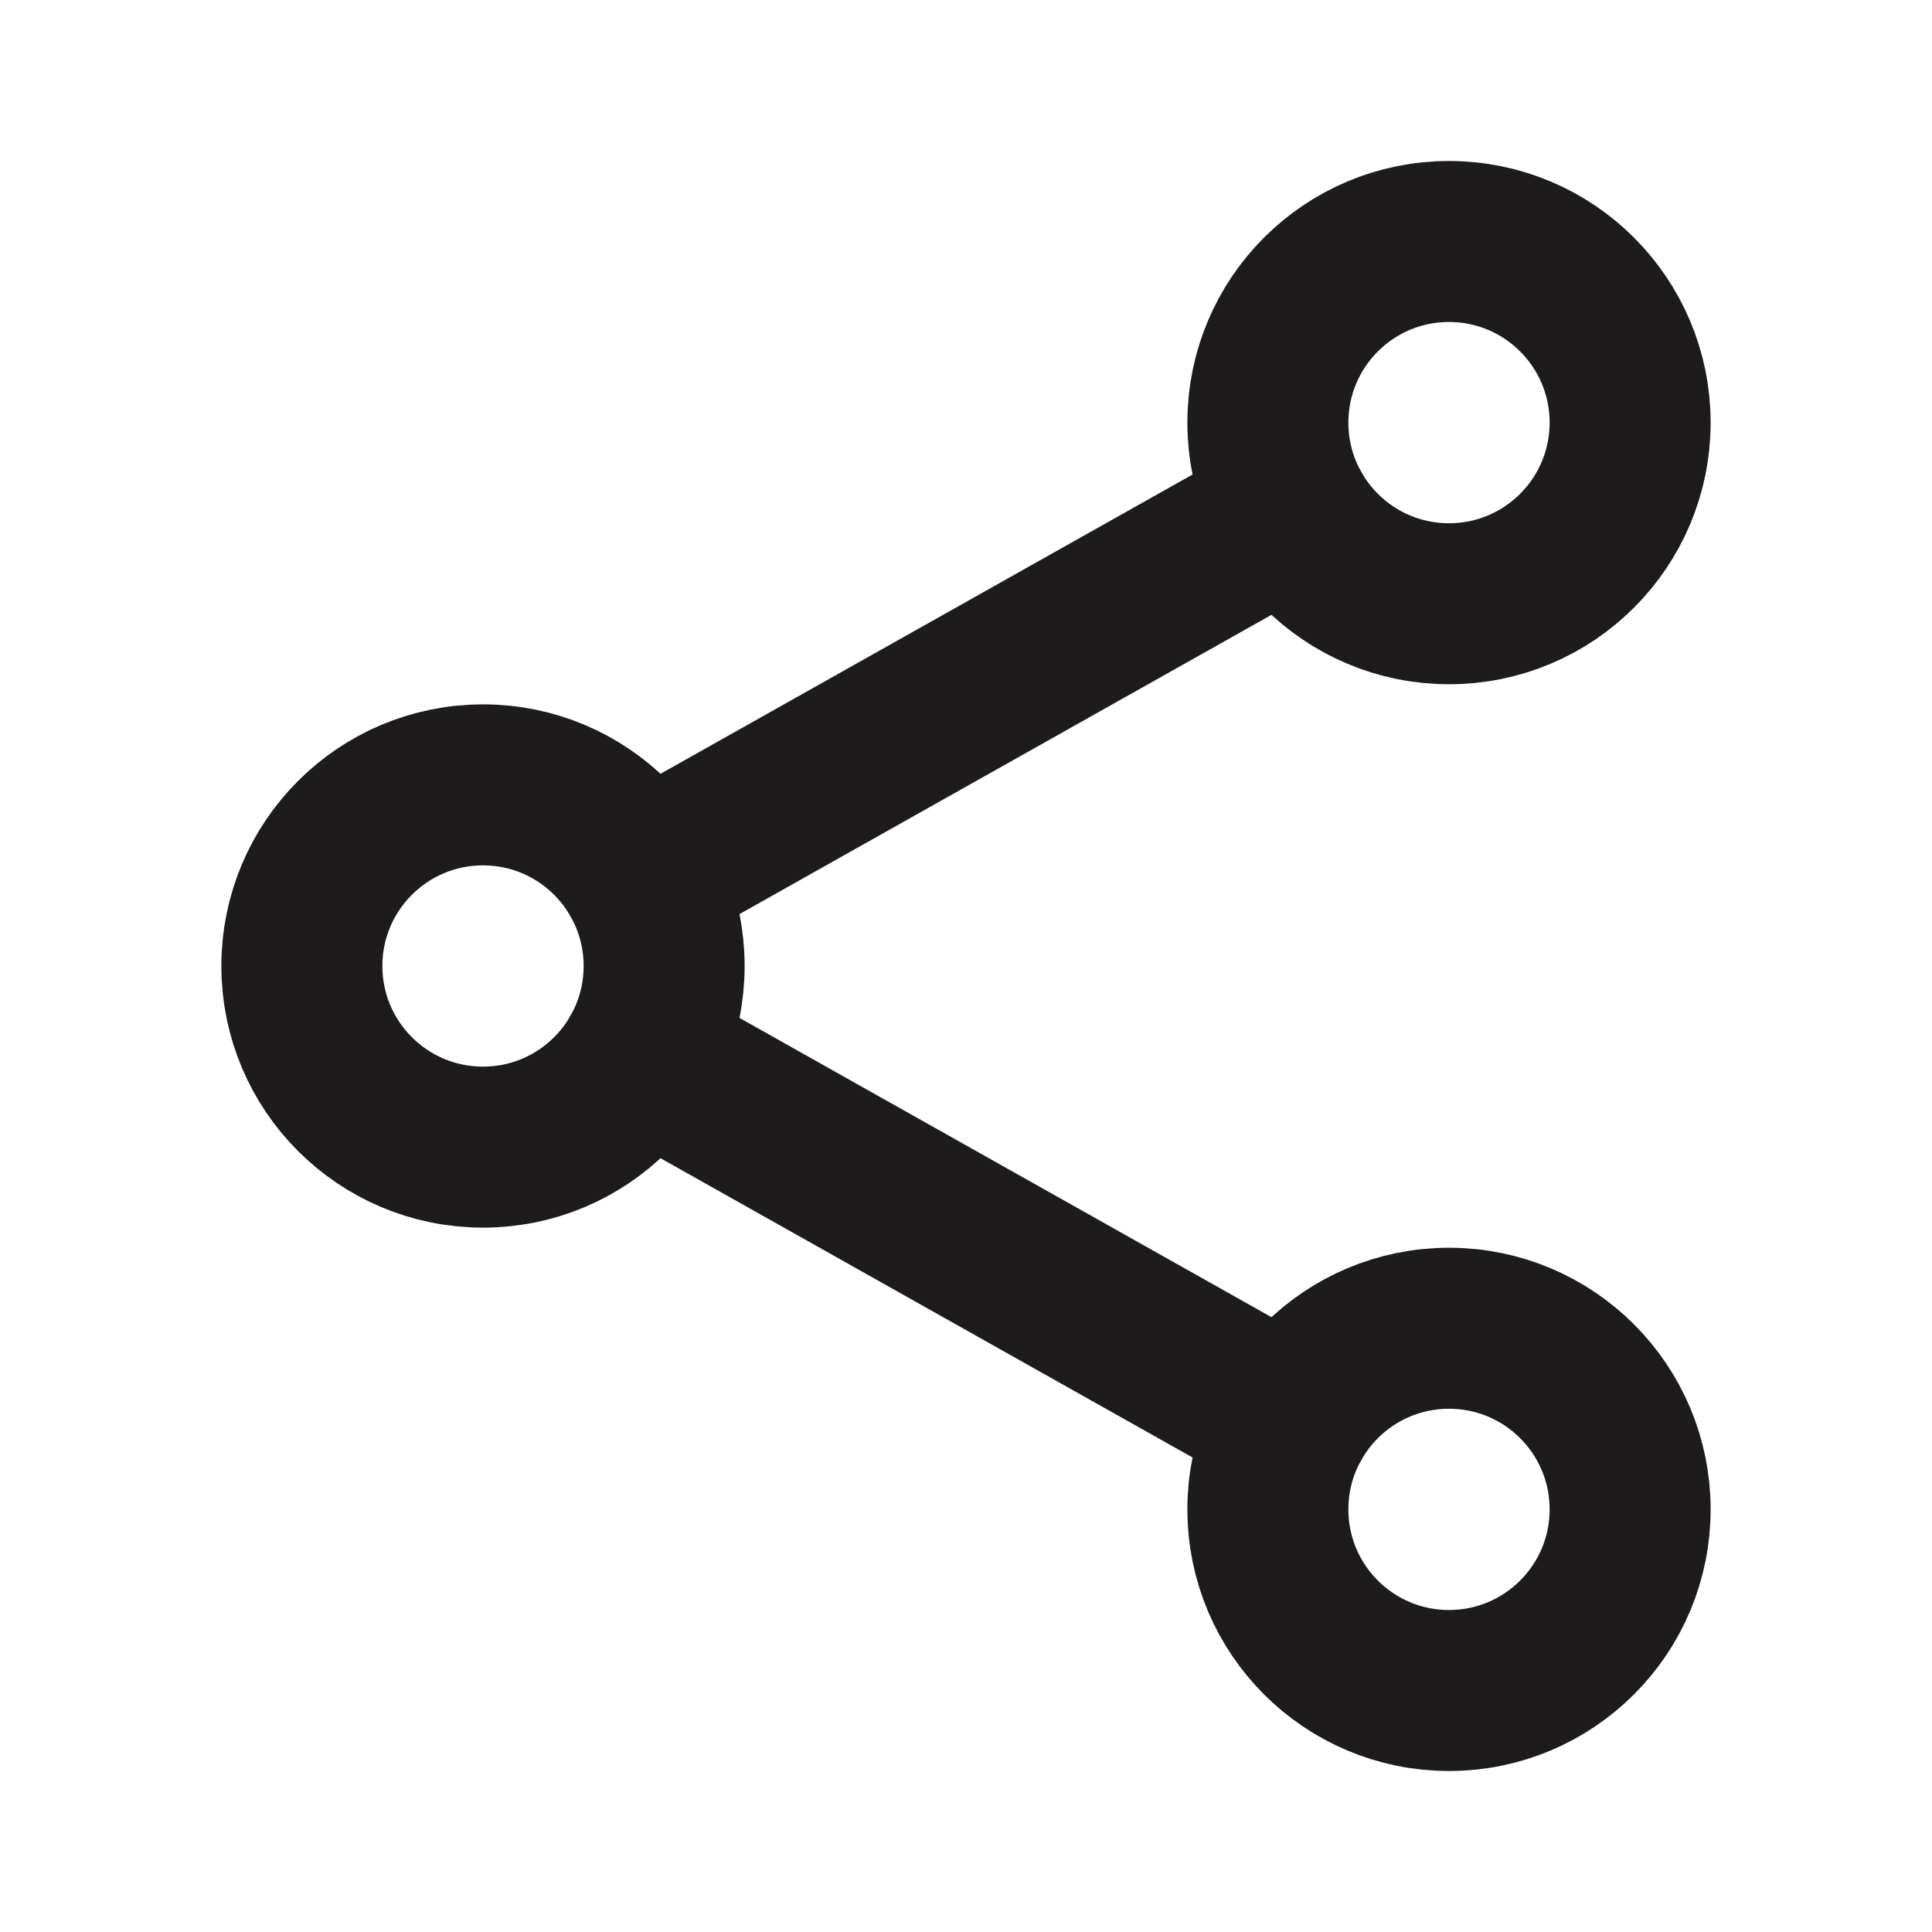 <svg width="24" height="24" viewBox="0 0 24 24" fill="none" xmlns="http://www.w3.org/2000/svg">
<path d="M6 14.25C7.243 14.25 8.25 13.243 8.25 12C8.25 10.757 7.243 9.75 6 9.75C4.757 9.75 3.75 10.757 3.75 12C3.75 13.243 4.757 14.25 6 14.25Z" stroke="#1D1B1B" stroke-width="2" stroke-linecap="round" stroke-linejoin="round"/>
<path d="M18 7.5C19.243 7.5 20.25 6.493 20.25 5.25C20.25 4.007 19.243 3 18 3C16.757 3 15.75 4.007 15.75 5.25C15.75 6.493 16.757 7.5 18 7.5Z" stroke="#1D1B1B" stroke-width="2" stroke-linecap="round" stroke-linejoin="round"/>
<path d="M18 21C19.243 21 20.25 19.993 20.25 18.75C20.25 17.507 19.243 16.5 18 16.5C16.757 16.5 15.75 17.507 15.75 18.75C15.75 19.993 16.757 21 18 21Z" stroke="#1D1B1B" stroke-width="2" stroke-linecap="round" stroke-linejoin="round"/>
<path d="M7.961 13.103L16.039 17.647" stroke="#1D1B1B" stroke-width="2" stroke-linecap="round" stroke-linejoin="round"/>
<path d="M16.039 6.353L7.961 10.897" stroke="#1D1B1B" stroke-width="2" stroke-linecap="round" stroke-linejoin="round"/>
</svg>
